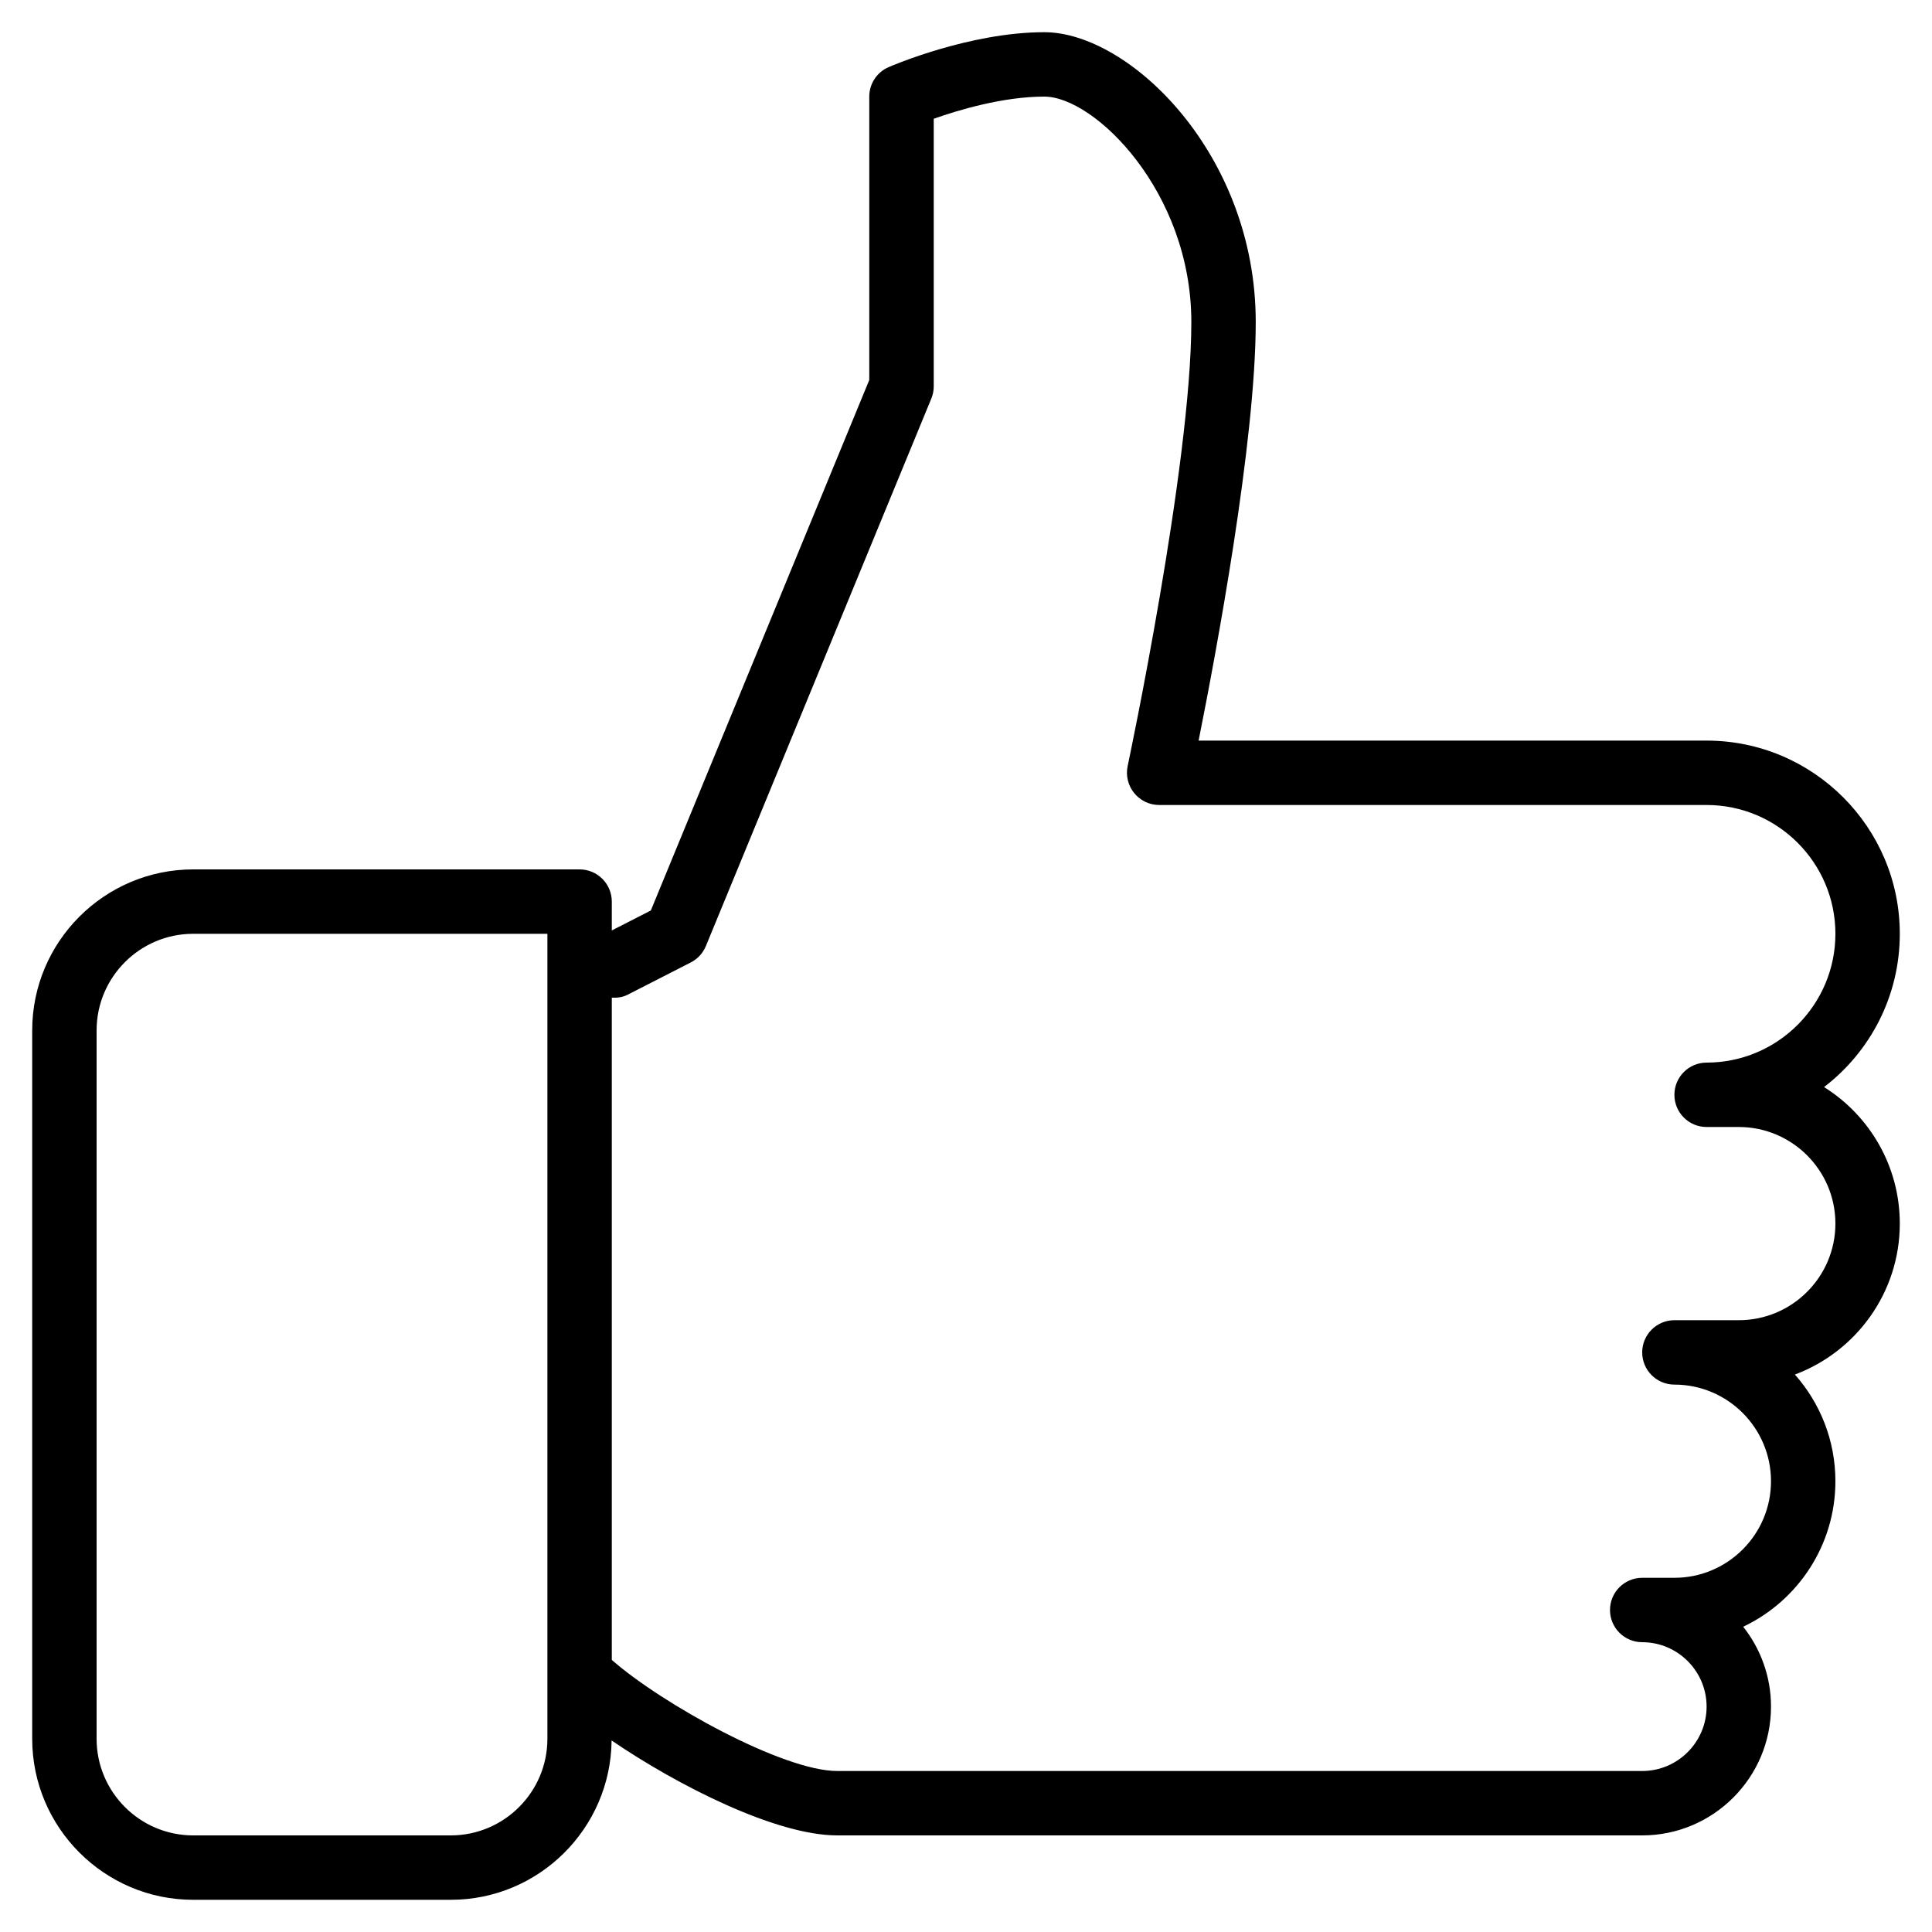 <?xml version="1.0" encoding="iso-8859-1"?>
<!-- Generator: Adobe Illustrator 19.0.0, SVG Export Plug-In . SVG Version: 6.00 Build 0)  -->
<svg version="1.1" id="Layer_1" xmlns="http://www.w3.org/2000/svg" xmlns:xlink="http://www.w3.org/1999/xlink" x="0px" y="0px"
	 viewBox="0 0 30 30" style="enable-background:new 0 0 30 30;" xml:space="preserve">
<g>
	<g>
		<path d="M28.324,16.88c0.715-0.548,1.176-1.411,1.176-2.38c0-1.654-1.346-3-3-3h-7.888c0.271-1.356,0.887-4.645,0.887-6.5
			c0-2.61-1.961-4.5-3.283-4.5c-1.156,0-2.366,0.52-2.417,0.542c-0.183,0.079-0.301,0.259-0.301,0.458v4.4l-3.392,8.238L9.5,14.448
			V14c0-0.276-0.224-0.5-0.5-0.5H3c-1.378,0-2.5,1.122-2.5,2.5v11c0,1.378,1.122,2.5,2.5,2.5h4c1.369,0,2.483-1.108,2.497-2.474
			c1.026,0.7,2.552,1.474,3.503,1.474h12.5c1.103,0,2-0.897,2-2c0-0.468-0.162-0.899-0.432-1.24C27.914,24.859,28.5,23.997,28.5,23
			c0-0.635-0.238-1.215-0.629-1.656C28.821,20.989,29.5,20.072,29.5,19C29.5,18.107,29.03,17.322,28.324,16.88z M8.5,27
			c0,0.827-0.673,1.5-1.5,1.5H3c-0.827,0-1.5-0.673-1.5-1.5V16c0-0.827,0.673-1.5,1.5-1.5h5.5V27z M27,20.5h-1
			c-0.276,0-0.5,0.224-0.5,0.5s0.224,0.5,0.5,0.5c0.827,0,1.5,0.673,1.5,1.5c0,0.827-0.673,1.5-1.5,1.5h-0.5
			c-0.276,0-0.5,0.224-0.5,0.5s0.224,0.5,0.5,0.5c0.551,0,1,0.449,1,1c0,0.551-0.449,1-1,1H13c-0.843,0-2.73-1.048-3.5-1.725V15.492
			c0.084,0.004,0.168-0.006,0.248-0.047l0.978-0.5c0.106-0.054,0.19-0.145,0.235-0.255l3.5-8.5c0.025-0.06,0.038-0.125,0.038-0.19
			V1.844C14.884,1.708,15.577,1.5,16.216,1.5c0.782,0,2.283,1.478,2.283,3.5c0,2.222-0.979,6.85-0.989,6.896
			c-0.031,0.147,0.006,0.301,0.101,0.418C17.707,12.432,17.849,12.5,18,12.5h8.5c1.103,0,2,0.897,2,2c0,1.103-0.897,2-2,2
			c-0.276,0-0.5,0.224-0.5,0.5s0.224,0.5,0.5,0.5H27c0.827,0,1.5,0.673,1.5,1.5C28.5,19.827,27.827,20.5,27,20.5z"/>
	</g>
</g>
</svg>

